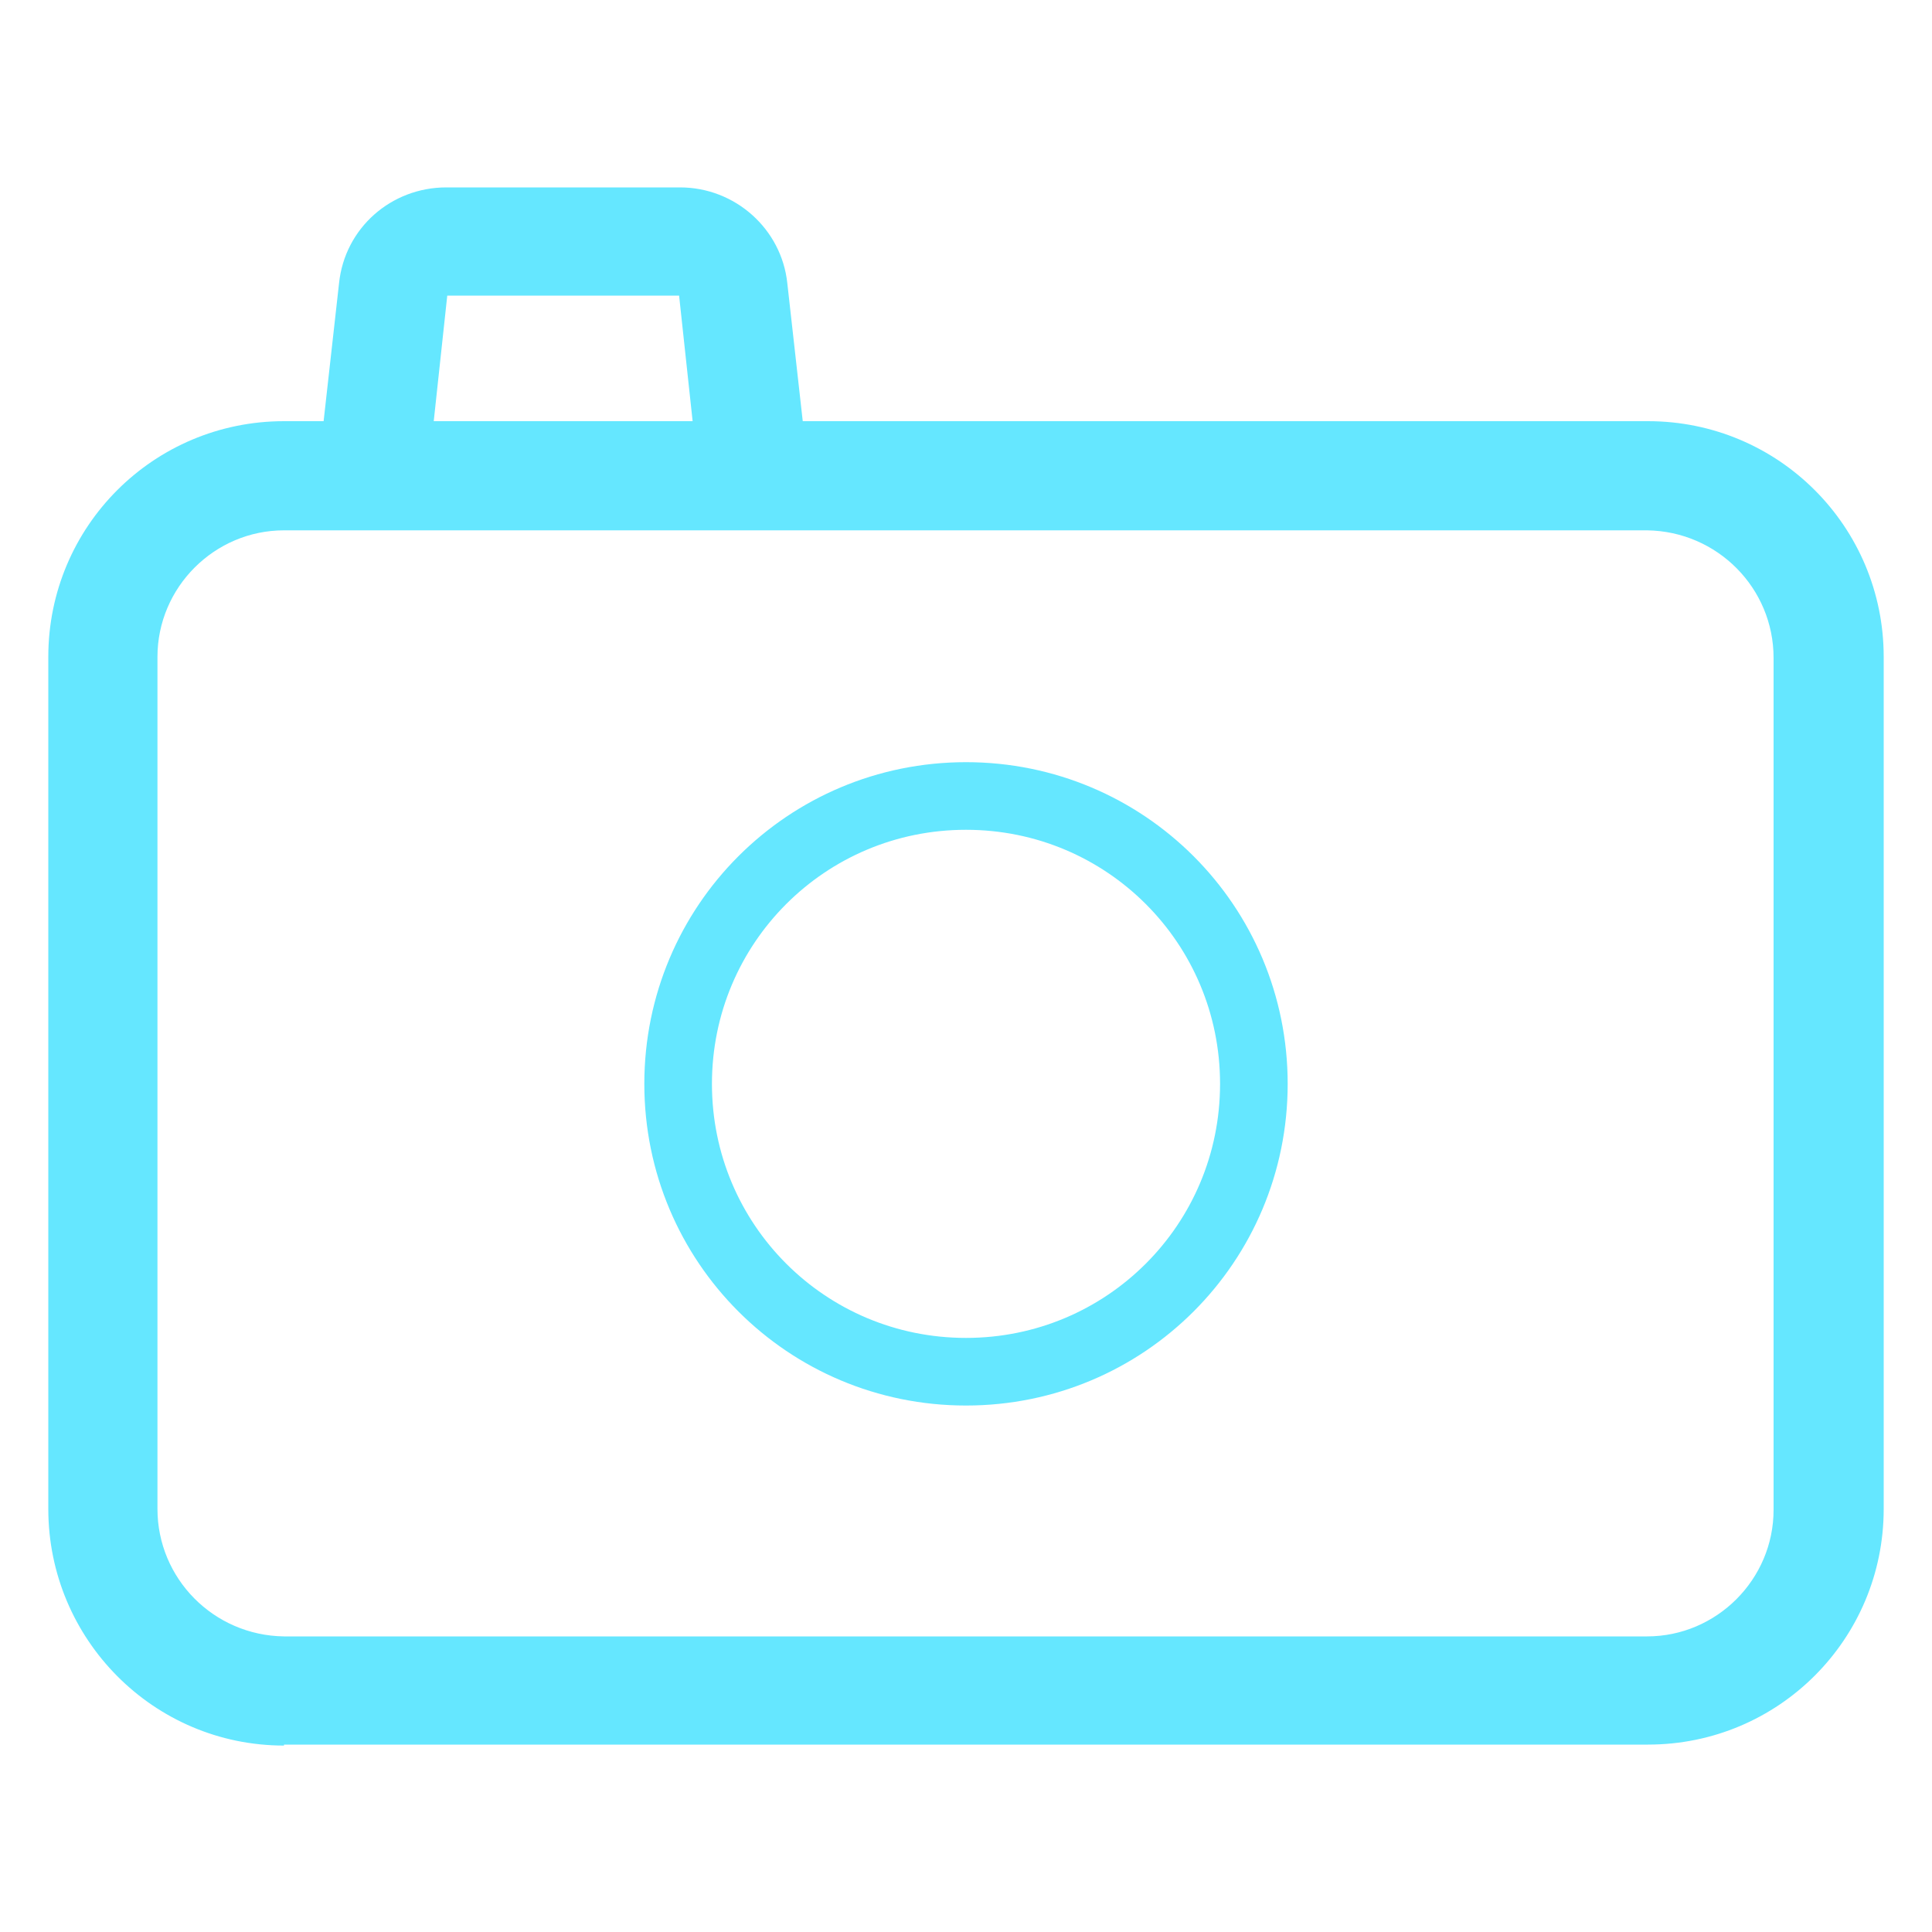 <?xml version="1.0" encoding="utf-8"?>
<!-- Generator: Adobe Illustrator 24.3.0, SVG Export Plug-In . SVG Version: 6.00 Build 0)  -->
<svg version="1.1" id="图层_1" xmlns="http://www.w3.org/2000/svg" xmlns:xlink="http://www.w3.org/1999/xlink" x="0px" y="0px"
	 viewBox="0 0 200 200" style="enable-background:new 0 0 200 200;" xml:space="preserve">
<style type="text/css">
	.st0{fill:none;stroke:#65E7FF;stroke-width:7;stroke-linecap:round;stroke-linejoin:round;}
	.st1{fill:#65E7FF;}
</style>
<path class="st0" d="M100,82.4c-16.5,0-29.8,13.3-29.8,29.8s13.3,29.8,29.8,29.8s29.8-13.3,29.8-29.8l0,0
	C129.8,95.7,116.5,82.4,100,82.4z"/>
<path class="st1" d="M29.4,180.7C15.9,180.7,5,169.7,5,156.2V68c0-13.5,10.9-24.4,24.4-24.4h4.1l1.6-14.3c0.6-5.7,5.4-9.9,11.1-9.9
	h24.2c5.7,0,10.5,4.3,11.1,9.9l1.6,14.3h87.5c13.5,0,24.4,10.9,24.4,24.4v88.2c0,13.5-10.9,24.4-24.4,24.4H29.4z M29.4,54.9
	c-7.2,0-13.1,5.9-13.1,13.1v88.2c0,7.2,5.8,13.1,13.1,13.2c0,0,0,0,0,0h141.1c7.2,0,13.1-5.9,13.1-13.1V68.1
	c0-7.2-5.8-13.1-13.1-13.2c0,0,0,0,0,0L29.4,54.9z M44.9,43.6h26.8l-1.4-13h-24L44.9,43.6z"/>
</svg>
